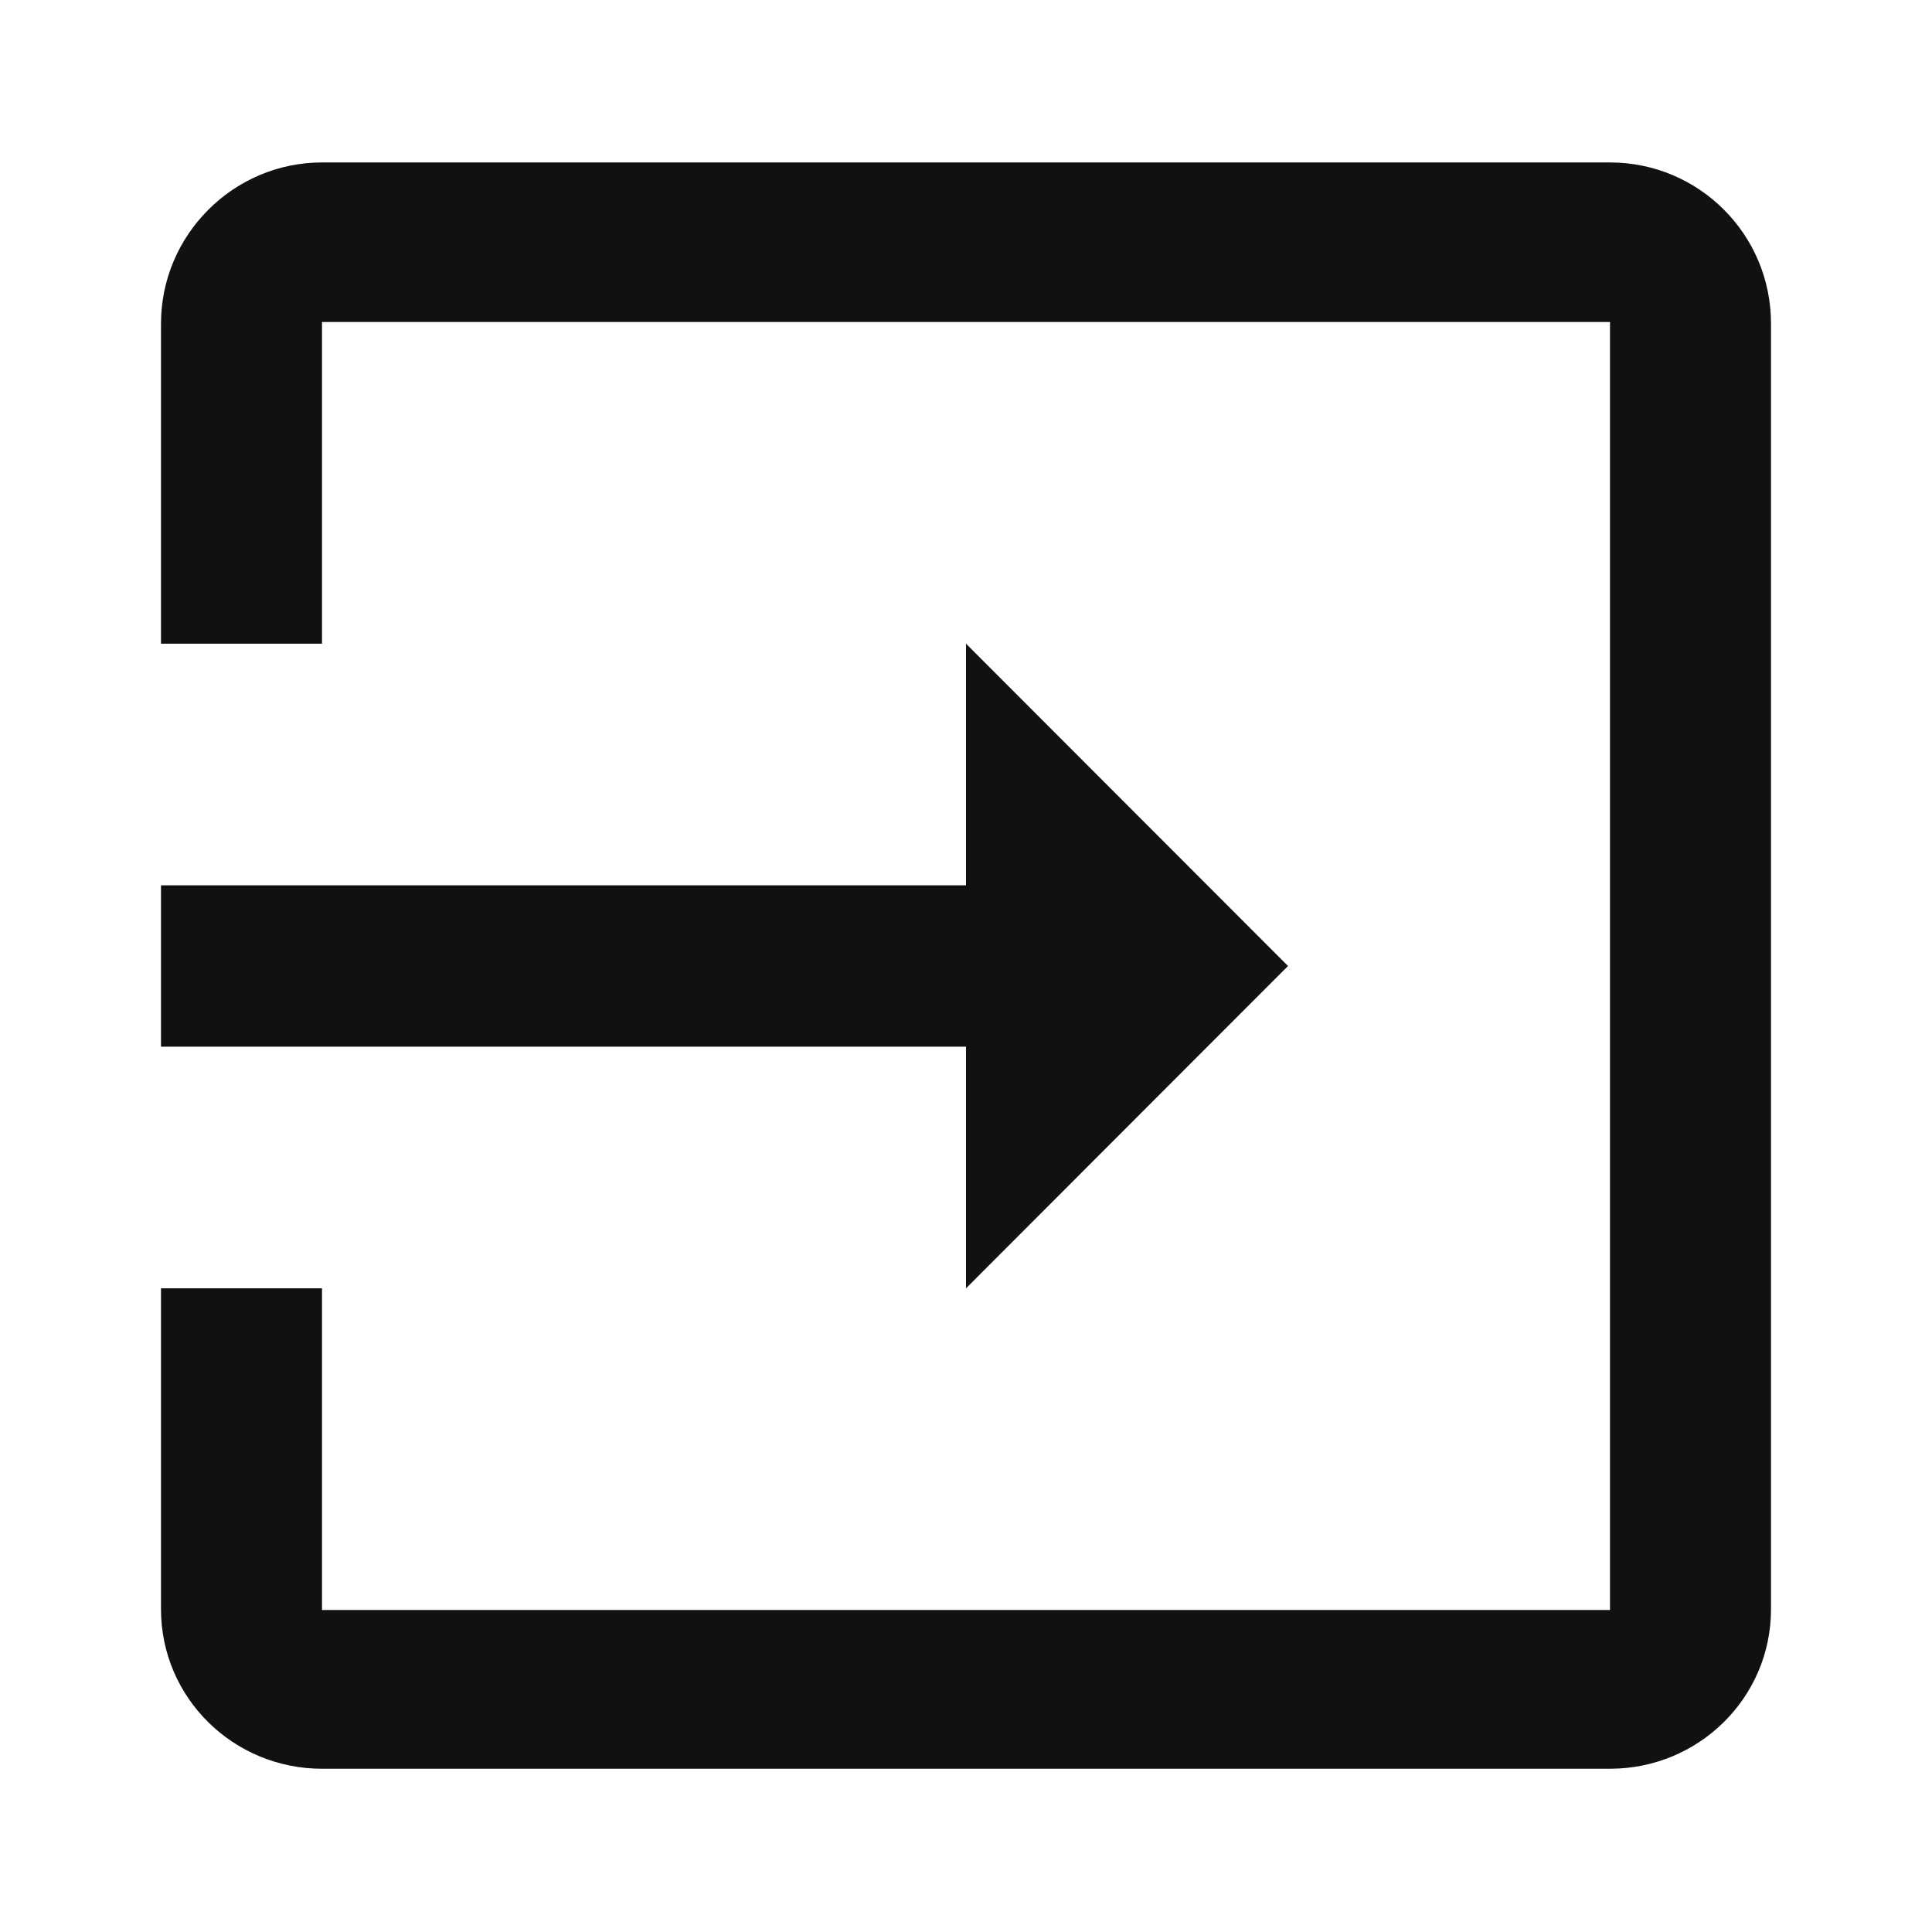 <svg width="12" height="12" viewBox="0 0 12 12" fill="none" xmlns="http://www.w3.org/2000/svg">
<path fill-rule="evenodd" clip-rule="evenodd" d="M2 1.009L10 1.009C10.55 1.009 11 1.454 11 2.01L11 9.995C11 10.546 10.55 10.986 10 10.986L2 10.986C1.45 10.986 1 10.546 1 9.995L1 8.002L2 8.002L2 10L10 10L10 2L2 2L2 3.998L1 3.998L1 2.01C1 1.459 1.45 1.009 2 1.009ZM8 6L6 8.002L6 6.501L1 6.501L1 5.499L6 5.499L6 3.998L8 6Z" fill="#111111"/>
</svg>
